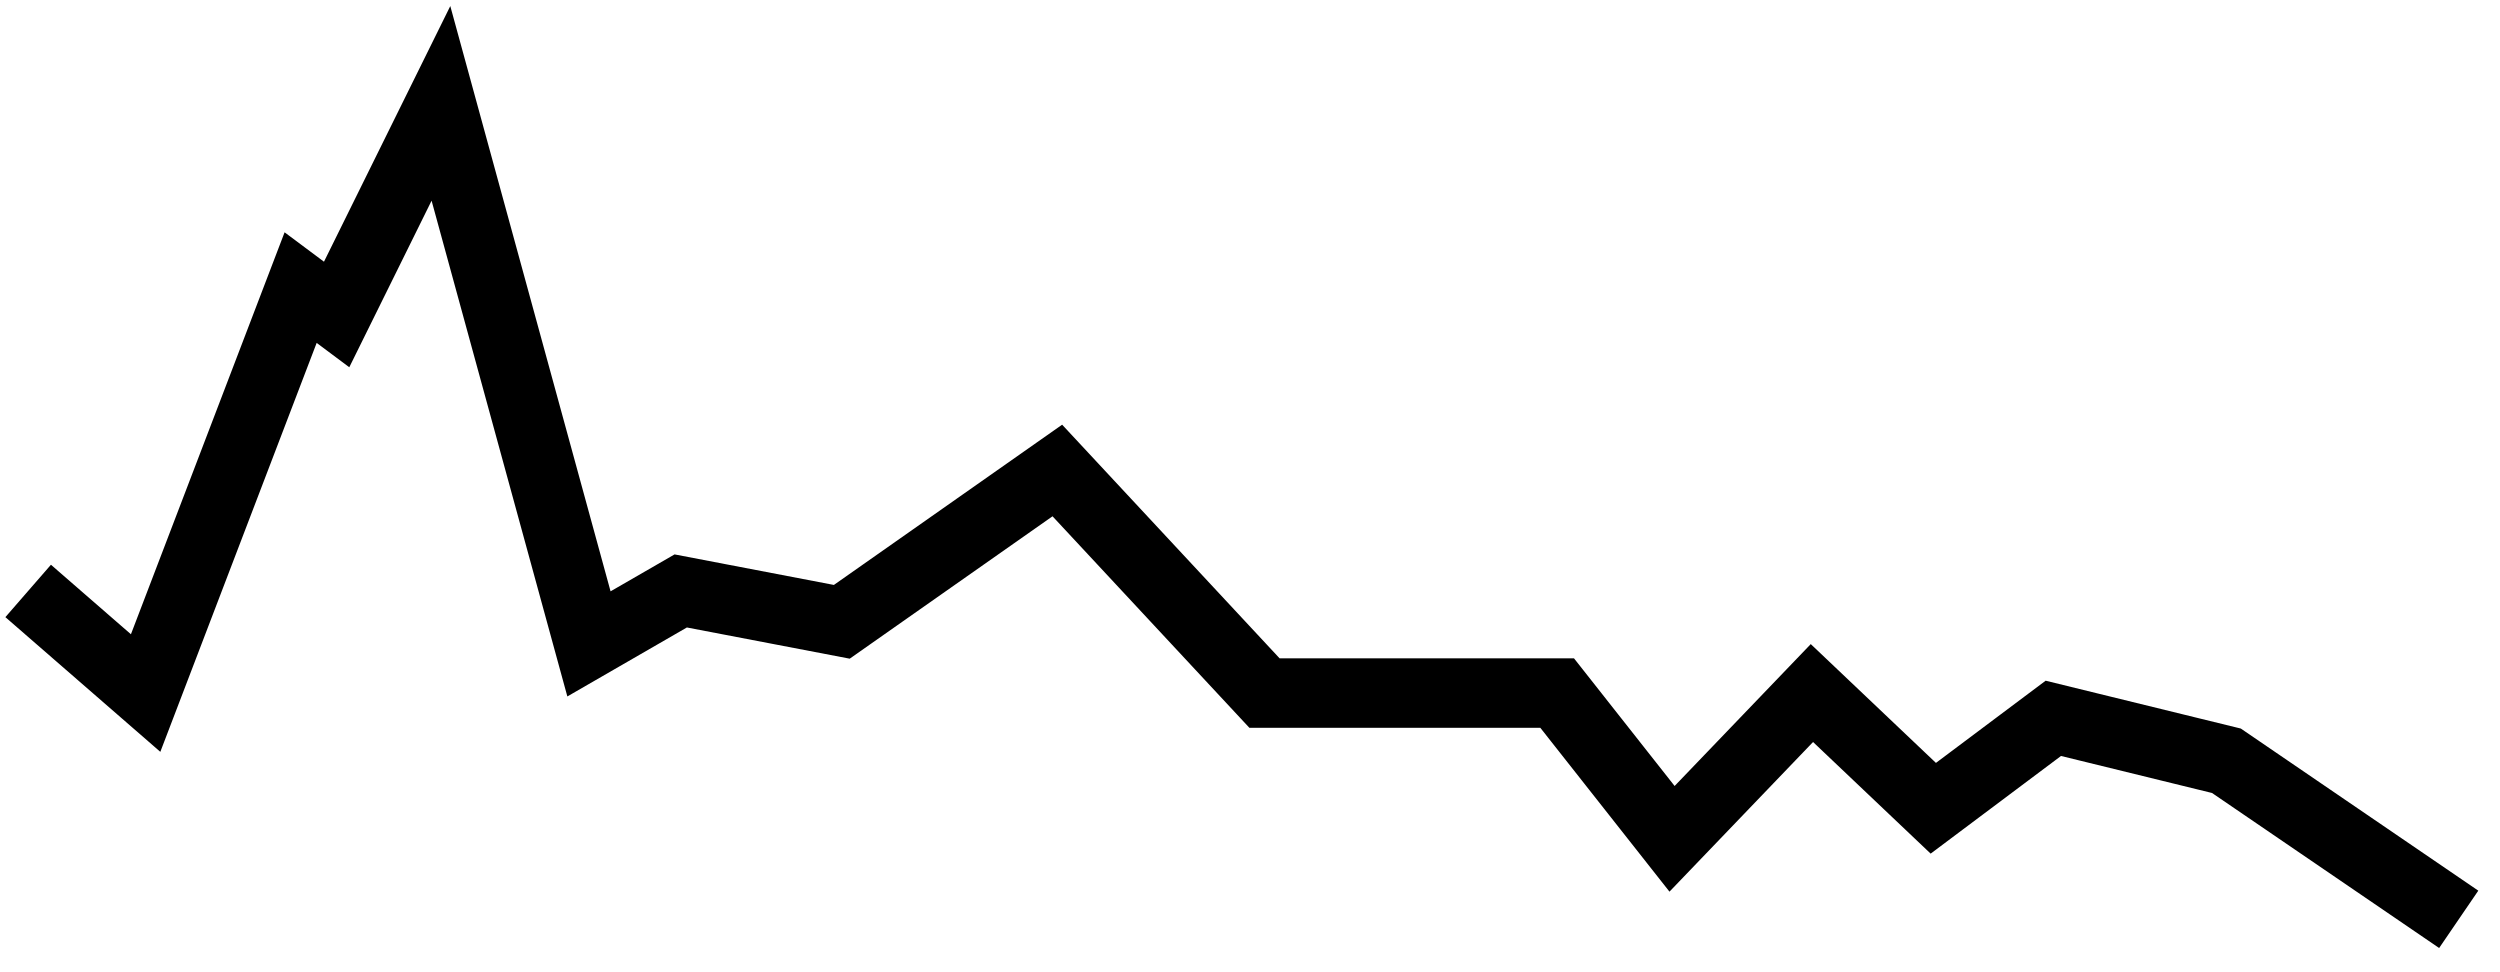 <svg width="72" height="28" viewBox="0 0 72 28" fill="none" xmlns="http://www.w3.org/2000/svg">
<path d="M0.811 17.019L4.194 19.96L8.658 8.283L9.695 9.057L12.699 2.977L16.962 18.544L19.605 17.019L24.244 17.908L30.451 13.55L36.417 19.96H44.846L48.155 24.158L52.183 19.96L55.679 23.278L59.136 20.688L64.121 21.91L70.811 26.477" stroke="#000" stroke-width="2"/>
</svg>
